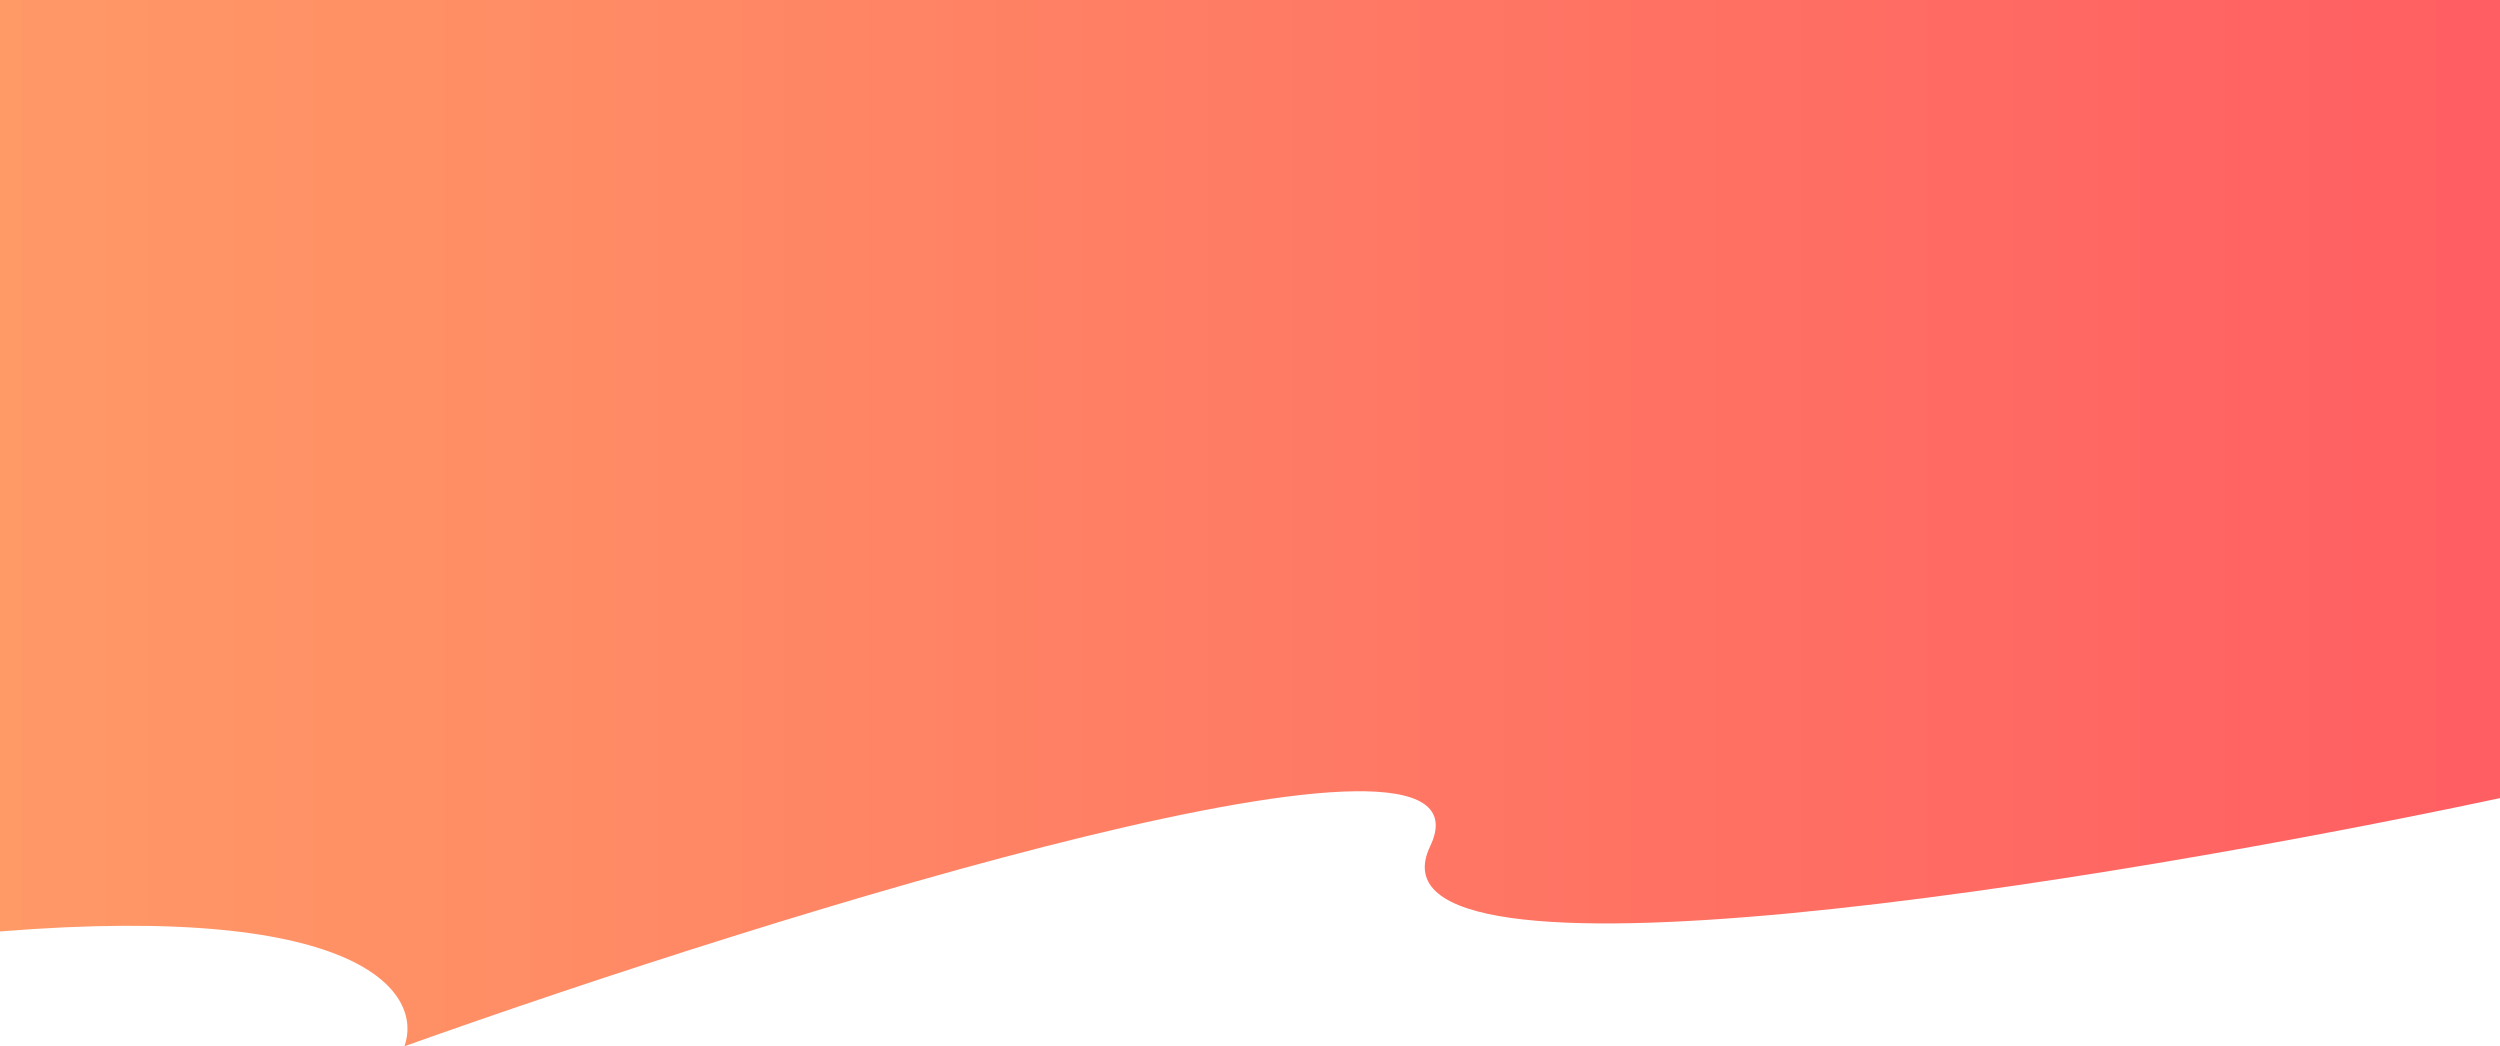 <svg width="1362" height="570" viewBox="0 0 1362 570" fill="none" xmlns="http://www.w3.org/2000/svg">
<path d="M220.324 570C230.338 542.425 200.294 491.311 0 507.452V-1H1362V434.816C1150.36 479.877 737.483 548.209 779.144 461.046C820.805 373.883 423.956 497.364 220.324 570Z" fill="url(#paint0_linear)"/>
<defs>
<linearGradient id="paint0_linear" x1="0" y1="284.5" x2="1362" y2="284.5" gradientUnits="userSpaceOnUse">
<stop stop-color="#FF9966"/>
<stop offset="1" stop-color="#FF5E62"/>
</linearGradient>
</defs>
</svg>
